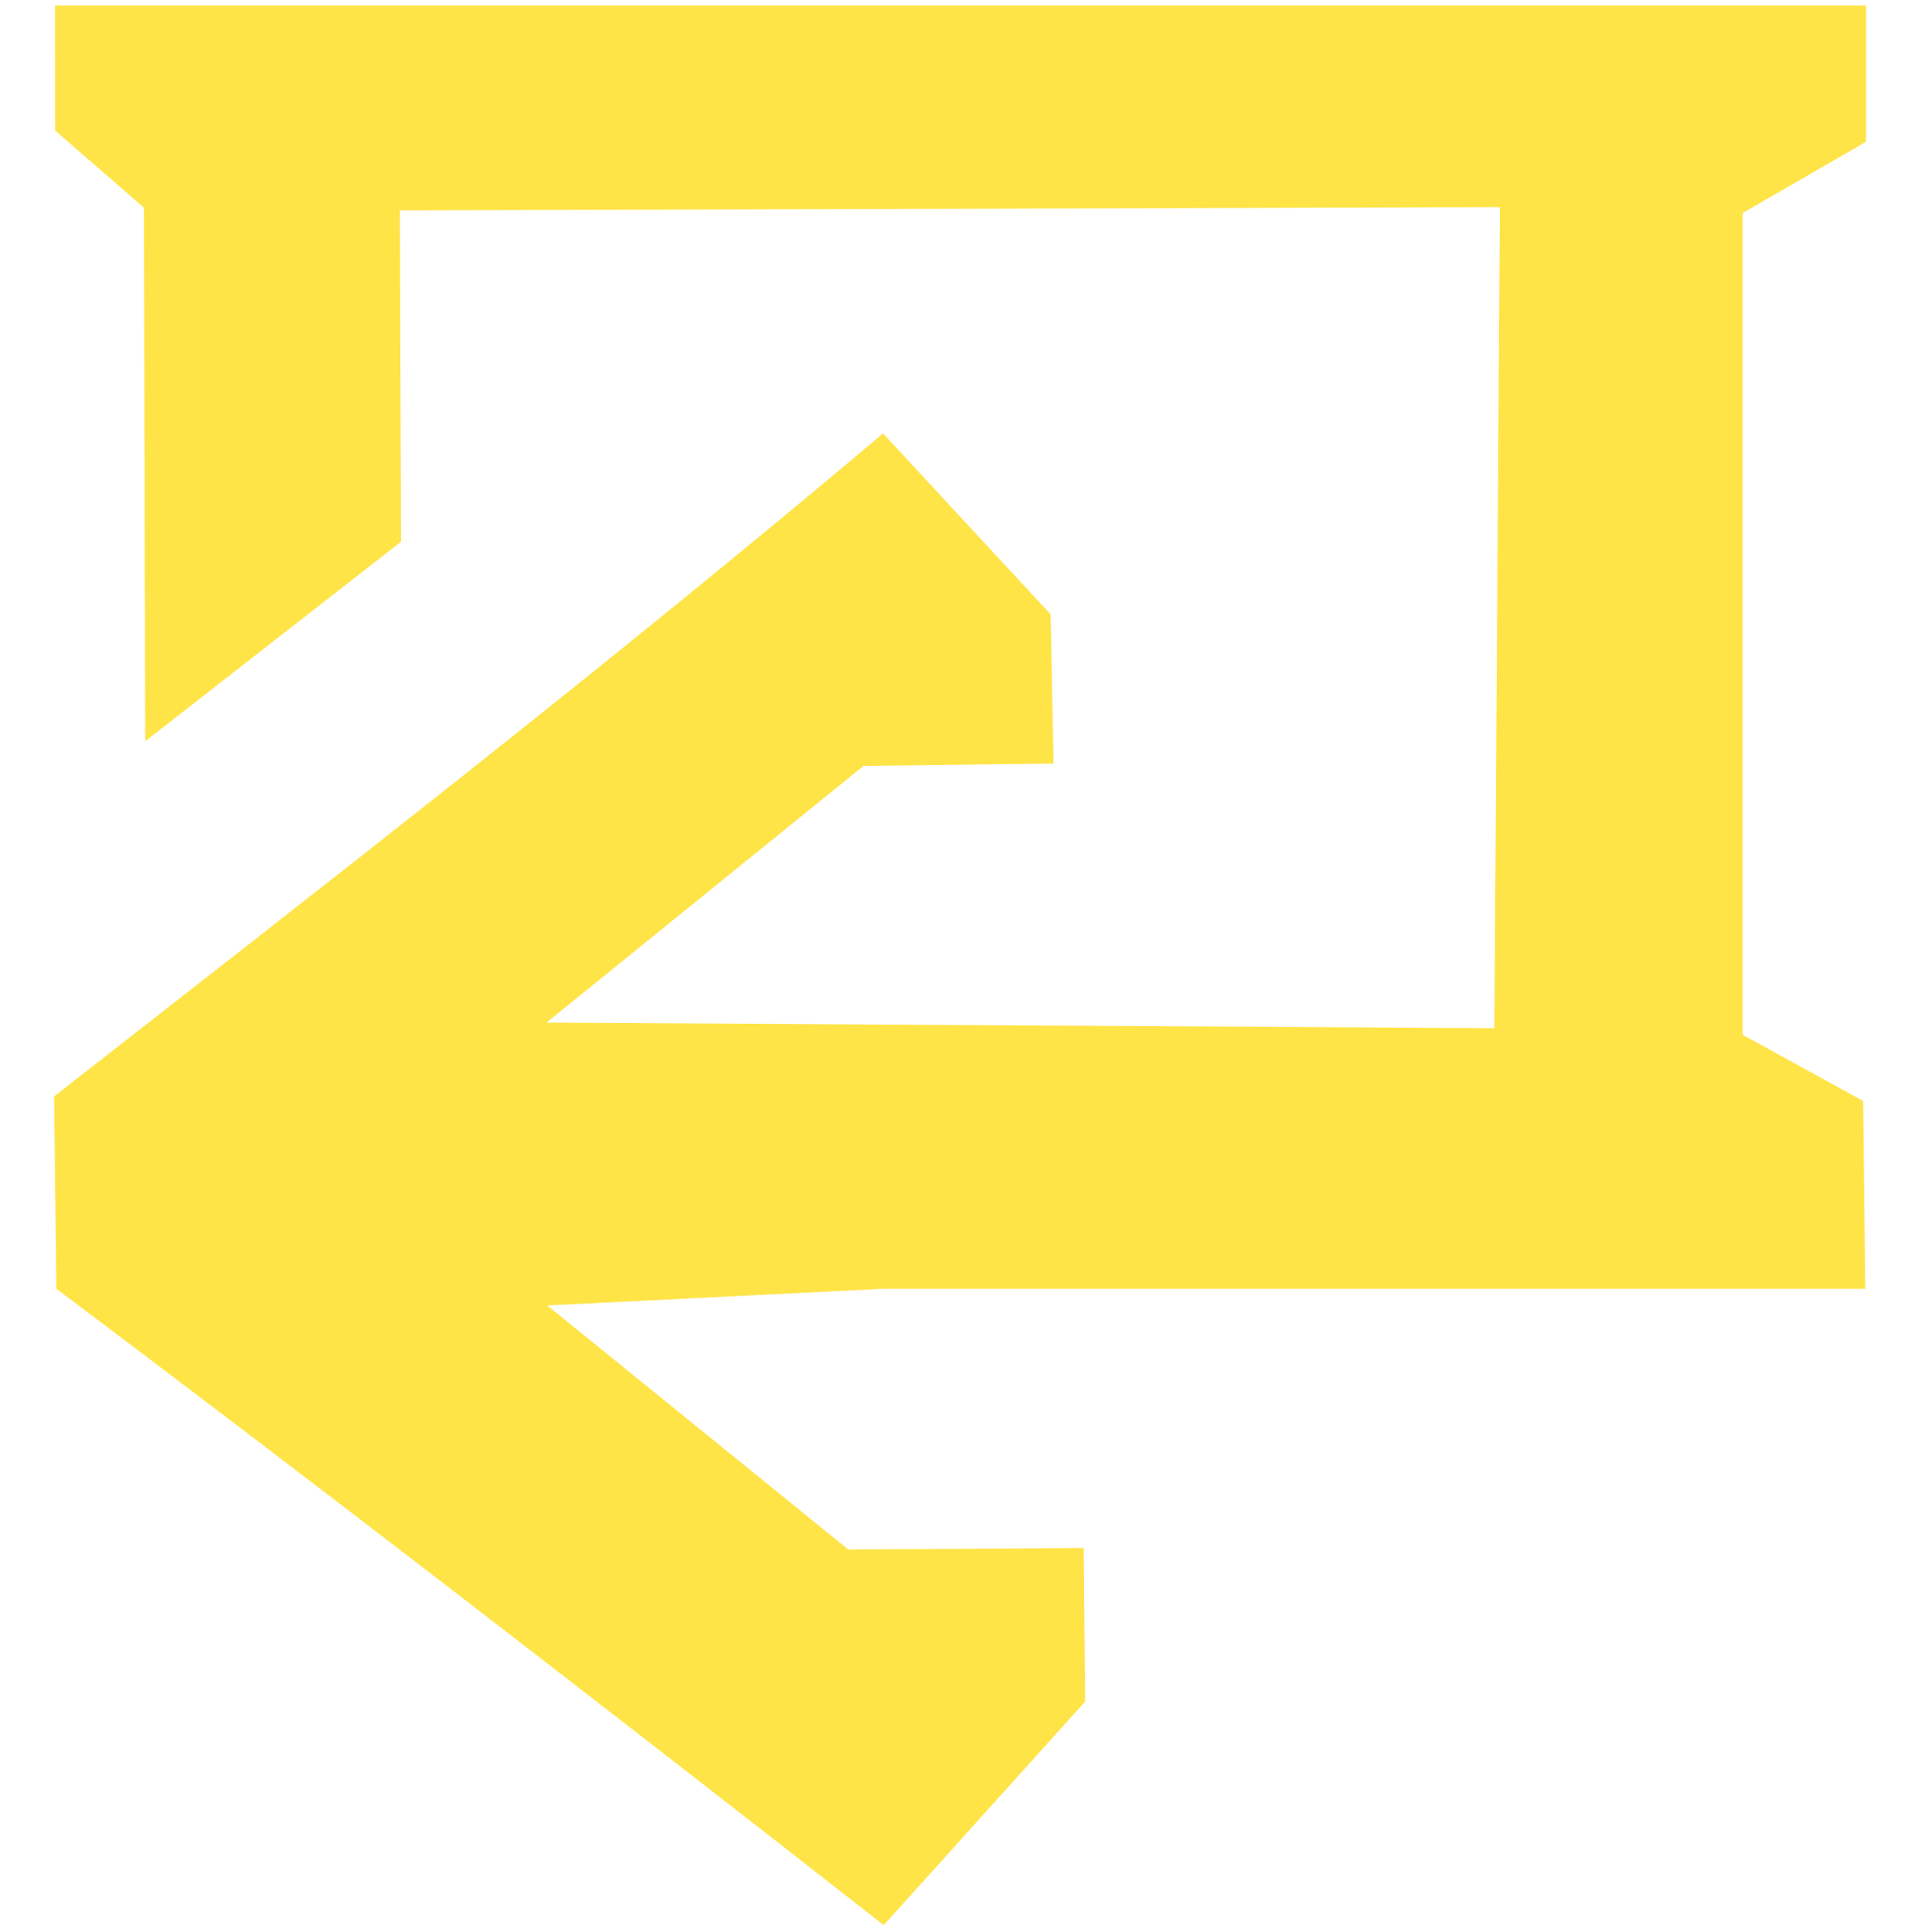<?xml version="1.0" encoding="UTF-8" standalone="no"?>
<!-- Created with Inkscape (http://www.inkscape.org/) -->

<svg
   width="54mm"
   height="54.5mm"
   viewBox="0 0 54 54.5"
   version="1.1"
   id="svg943"
   inkscape:version="1.2.2 (b0a84865, 2022-12-01)"
   sodipodi:docname="loop.svg"
   xmlns:inkscape="http://www.inkscape.org/namespaces/inkscape"
   xmlns:sodipodi="http://sodipodi.sourceforge.net/DTD/sodipodi-0.dtd"
   xmlns="http://www.w3.org/2000/svg"
   xmlns:svg="http://www.w3.org/2000/svg">
  <sodipodi:namedview
     id="namedview945"
     pagecolor="#ffffff"
     bordercolor="#000000"
     borderopacity="0.25"
     inkscape:showpageshadow="2"
     inkscape:pageopacity="0.0"
     inkscape:pagecheckerboard="0"
     inkscape:deskcolor="#d1d1d1"
     inkscape:document-units="mm"
     showgrid="false"
     inkscape:zoom="3.7216334"
     inkscape:cx="113.92847"
     inkscape:cy="28.213418"
     inkscape:window-width="1309"
     inkscape:window-height="456"
     inkscape:window-x="0"
     inkscape:window-y="25"
     inkscape:window-maximized="0"
     inkscape:current-layer="layer1" />
  <defs
     id="defs940" />
  <g
     inkscape:label="Layer 1"
     inkscape:groupmode="layer"
     id="layer1">
    <path
       style="fill:#ffe448;stroke-width:0.25"
       d="M 1.553,0.156 H 52.646 V 4 L 49.169,6.007 V 29.191 l 3.394,1.863 0.064,5.3 H 24.912 l -9.471,0.47 8.492,6.883 6.642,-0.042 0.04,4.333 -5.681,6.306 C 17.197,48.251 8.908,41.844 1.59,36.354 l -0.064,-5.427 C 8.724,25.303 17.096,18.822 24.914,12.226 l 4.728,5.104 0.084,4.208 -5.362,0.065 -8.946,7.242 26.743,0.157 0.155,-23.159 -31.033,0.092 0.033,9.344 L 4.098,20.908 4.061,5.858 1.557,3.684 Z"
       id="path662-9"
       sodipodi:nodetypes="cccccccccccccccccccccccccccc"
       inkscape:label="Stop" />
  </g>
</svg>
